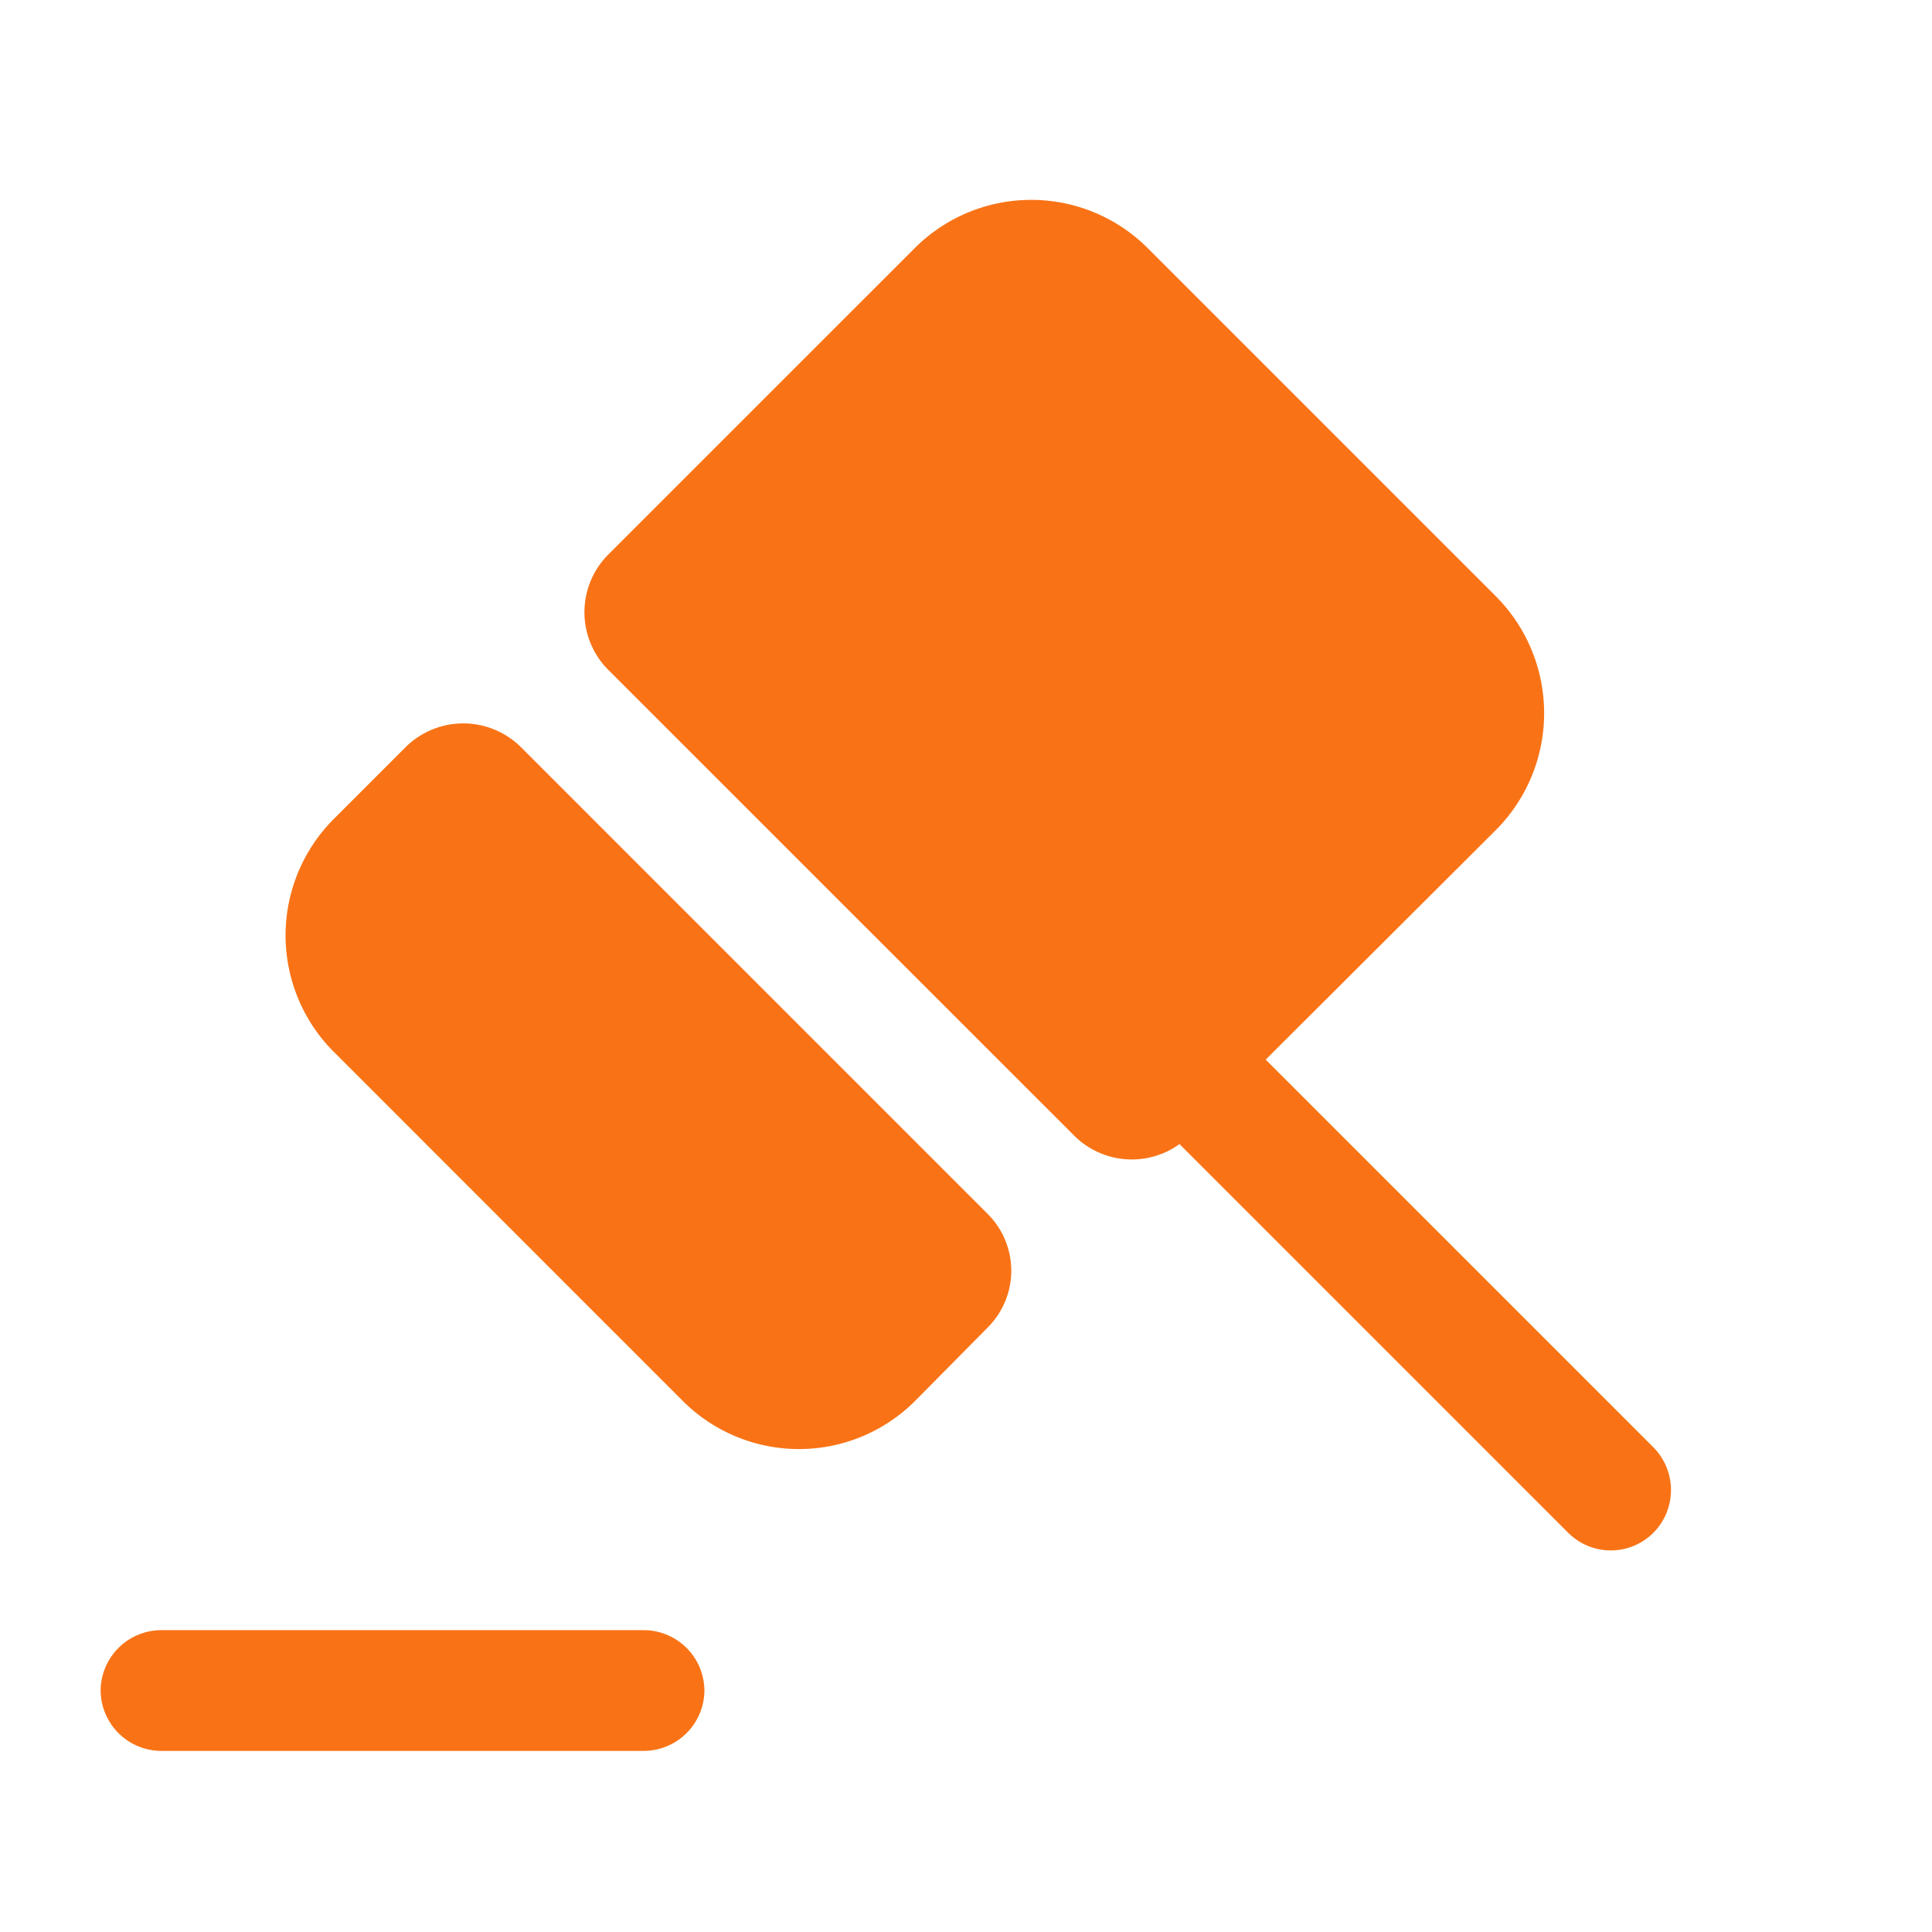 <svg xmlns="http://www.w3.org/2000/svg" width="58" height="58" viewBox="0 0 58 58">
  <g id="vuesax_bold_judge" data-name="vuesax/bold/judge" transform="translate(-684 -572)">
    <g id="judge" transform="translate(684 572)">
      <path id="Vector" d="M0,0H58V58H0Z" fill="none" opacity="0"/>
      <path id="Vector-2" data-name="Vector" d="M14.524,14.524a1.809,1.809,0,0,1-2.562,0L0,2.562,1.281,1.281,2.562,0,14.524,11.962A1.823,1.823,0,0,1,14.524,14.524Z" transform="translate(35.114 31.489)" fill="#f97316"/>
      <path id="Vector-3" data-name="Vector" d="M7.063.71,21.079,14.727a2.407,2.407,0,0,1,0,3.408l-2.175,2.2a4.93,4.93,0,0,1-6.984,0L1.432,9.845a4.945,4.945,0,0,1,0-6.96l2.2-2.2A2.459,2.459,0,0,1,7.063.71Z" transform="translate(8.573 21.717)" fill="#f97316"/>
      <path id="Vector-4" data-name="Vector" d="M27.381,18.9l-9.208,9.183a2.45,2.45,0,0,1-3.48,0L.725,14.119a2.451,2.451,0,0,1,0-3.48L9.933,1.432a4.945,4.945,0,0,1,6.96,0L27.381,11.92A4.974,4.974,0,0,1,27.381,18.9Z" transform="translate(17.545 6)" fill="#f97316"/>
      <path id="Vector-5" data-name="Vector" d="M16.313,3.625H1.813A1.826,1.826,0,0,1,0,1.813,1.826,1.826,0,0,1,1.813,0h14.5a1.826,1.826,0,0,1,1.813,1.813A1.826,1.826,0,0,1,16.313,3.625Z" transform="translate(3.021 48.938)" fill="#f97316"/>
    </g>
  </g>
</svg>
